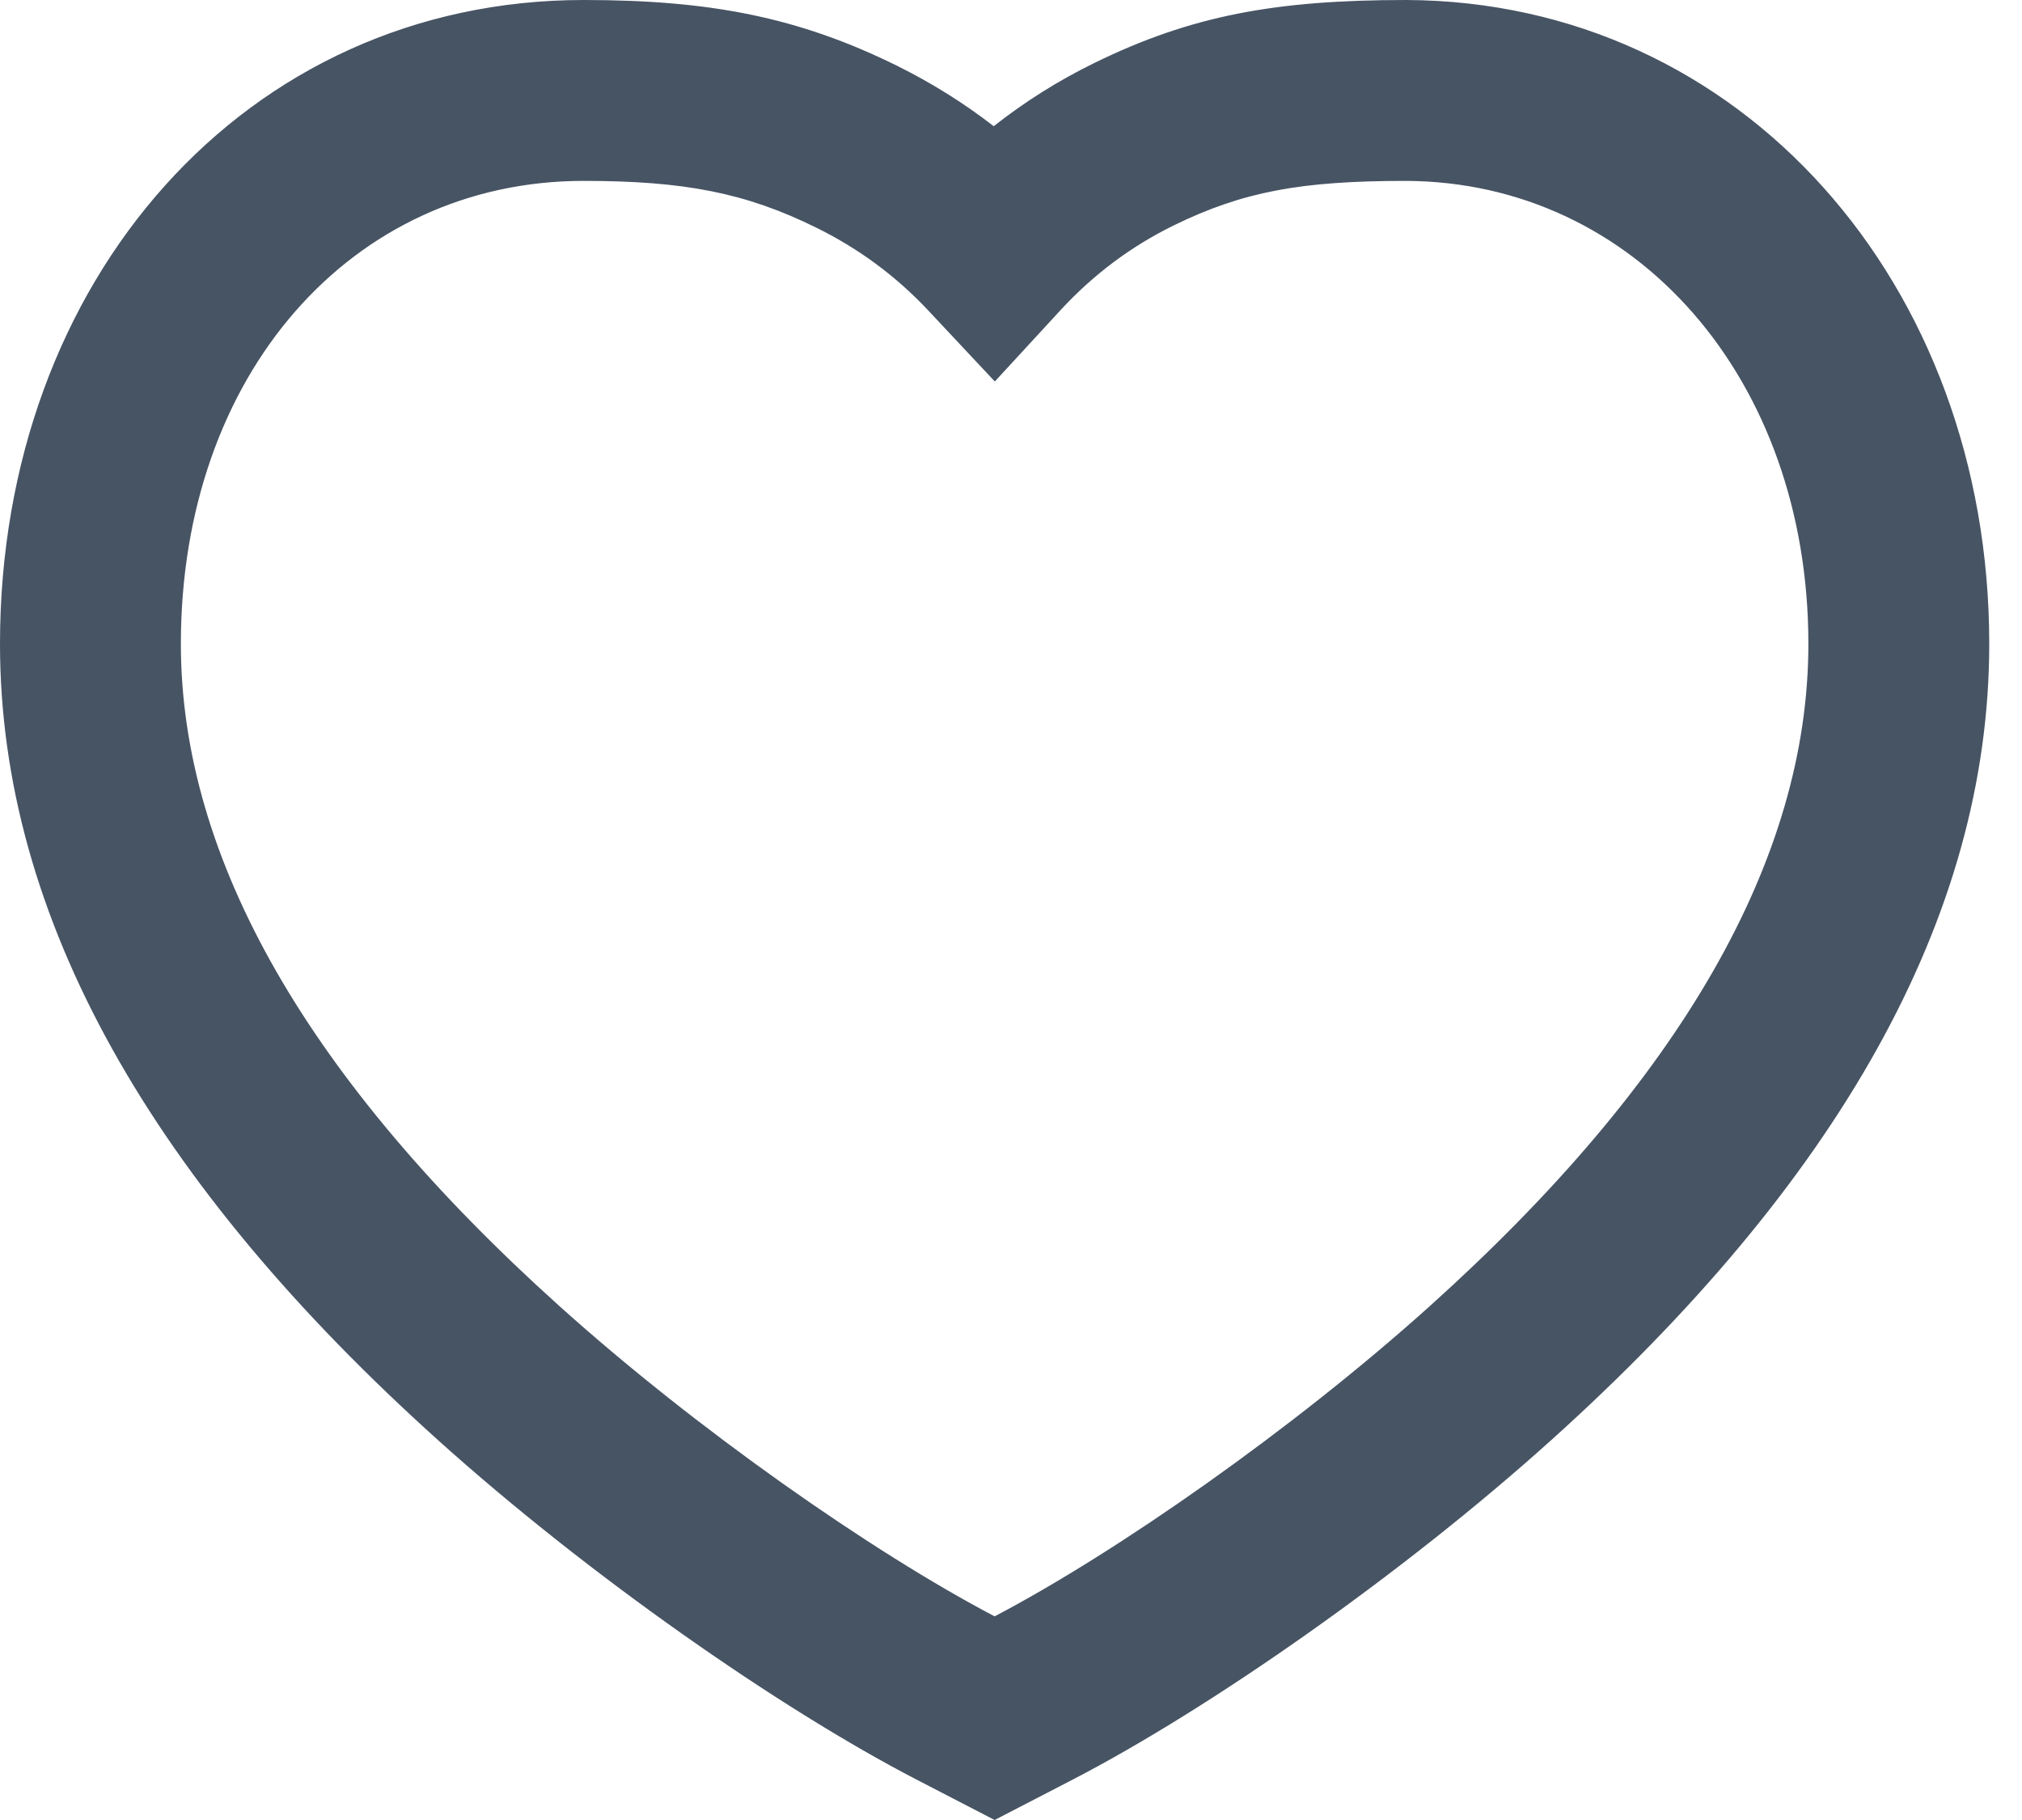 <svg width="20" height="18" viewBox="0 0 20 18" fill="none" xmlns="http://www.w3.org/2000/svg">
<path fill-rule="evenodd" clip-rule="evenodd" d="M13.91 1.44008e-05C12.615 0 11.781 0.154 10.824 0.623C10.47 0.796 10.138 1.005 9.829 1.248C9.532 1.018 9.213 0.819 8.874 0.651C7.898 0.169 7.021 0 5.773 0C2.429 0 0 2.77 0 6.368C0 9.085 1.515 11.709 4.337 14.247C5.818 15.579 7.709 16.897 9.063 17.599L9.838 18L10.613 17.599C11.967 16.897 13.858 15.579 15.339 14.247C18.161 11.709 19.676 9.085 19.676 6.368C19.676 2.808 17.224 0.014 13.91 1.44008e-05ZM17.887 6.368C17.887 8.496 16.623 10.687 14.143 12.917C12.791 14.133 11.053 15.348 9.838 15.986C8.622 15.348 6.885 14.133 5.533 12.917C3.053 10.687 1.789 8.496 1.789 6.368C1.789 3.71 3.473 1.789 5.773 1.789C6.765 1.789 7.377 1.906 8.081 2.255C8.496 2.46 8.864 2.732 9.182 3.071L9.84 3.773L10.492 3.065C10.817 2.713 11.19 2.435 11.61 2.229C12.294 1.895 12.867 1.789 13.906 1.789C16.177 1.798 17.887 3.746 17.887 6.368Z" fill="#475464"/>
</svg>
